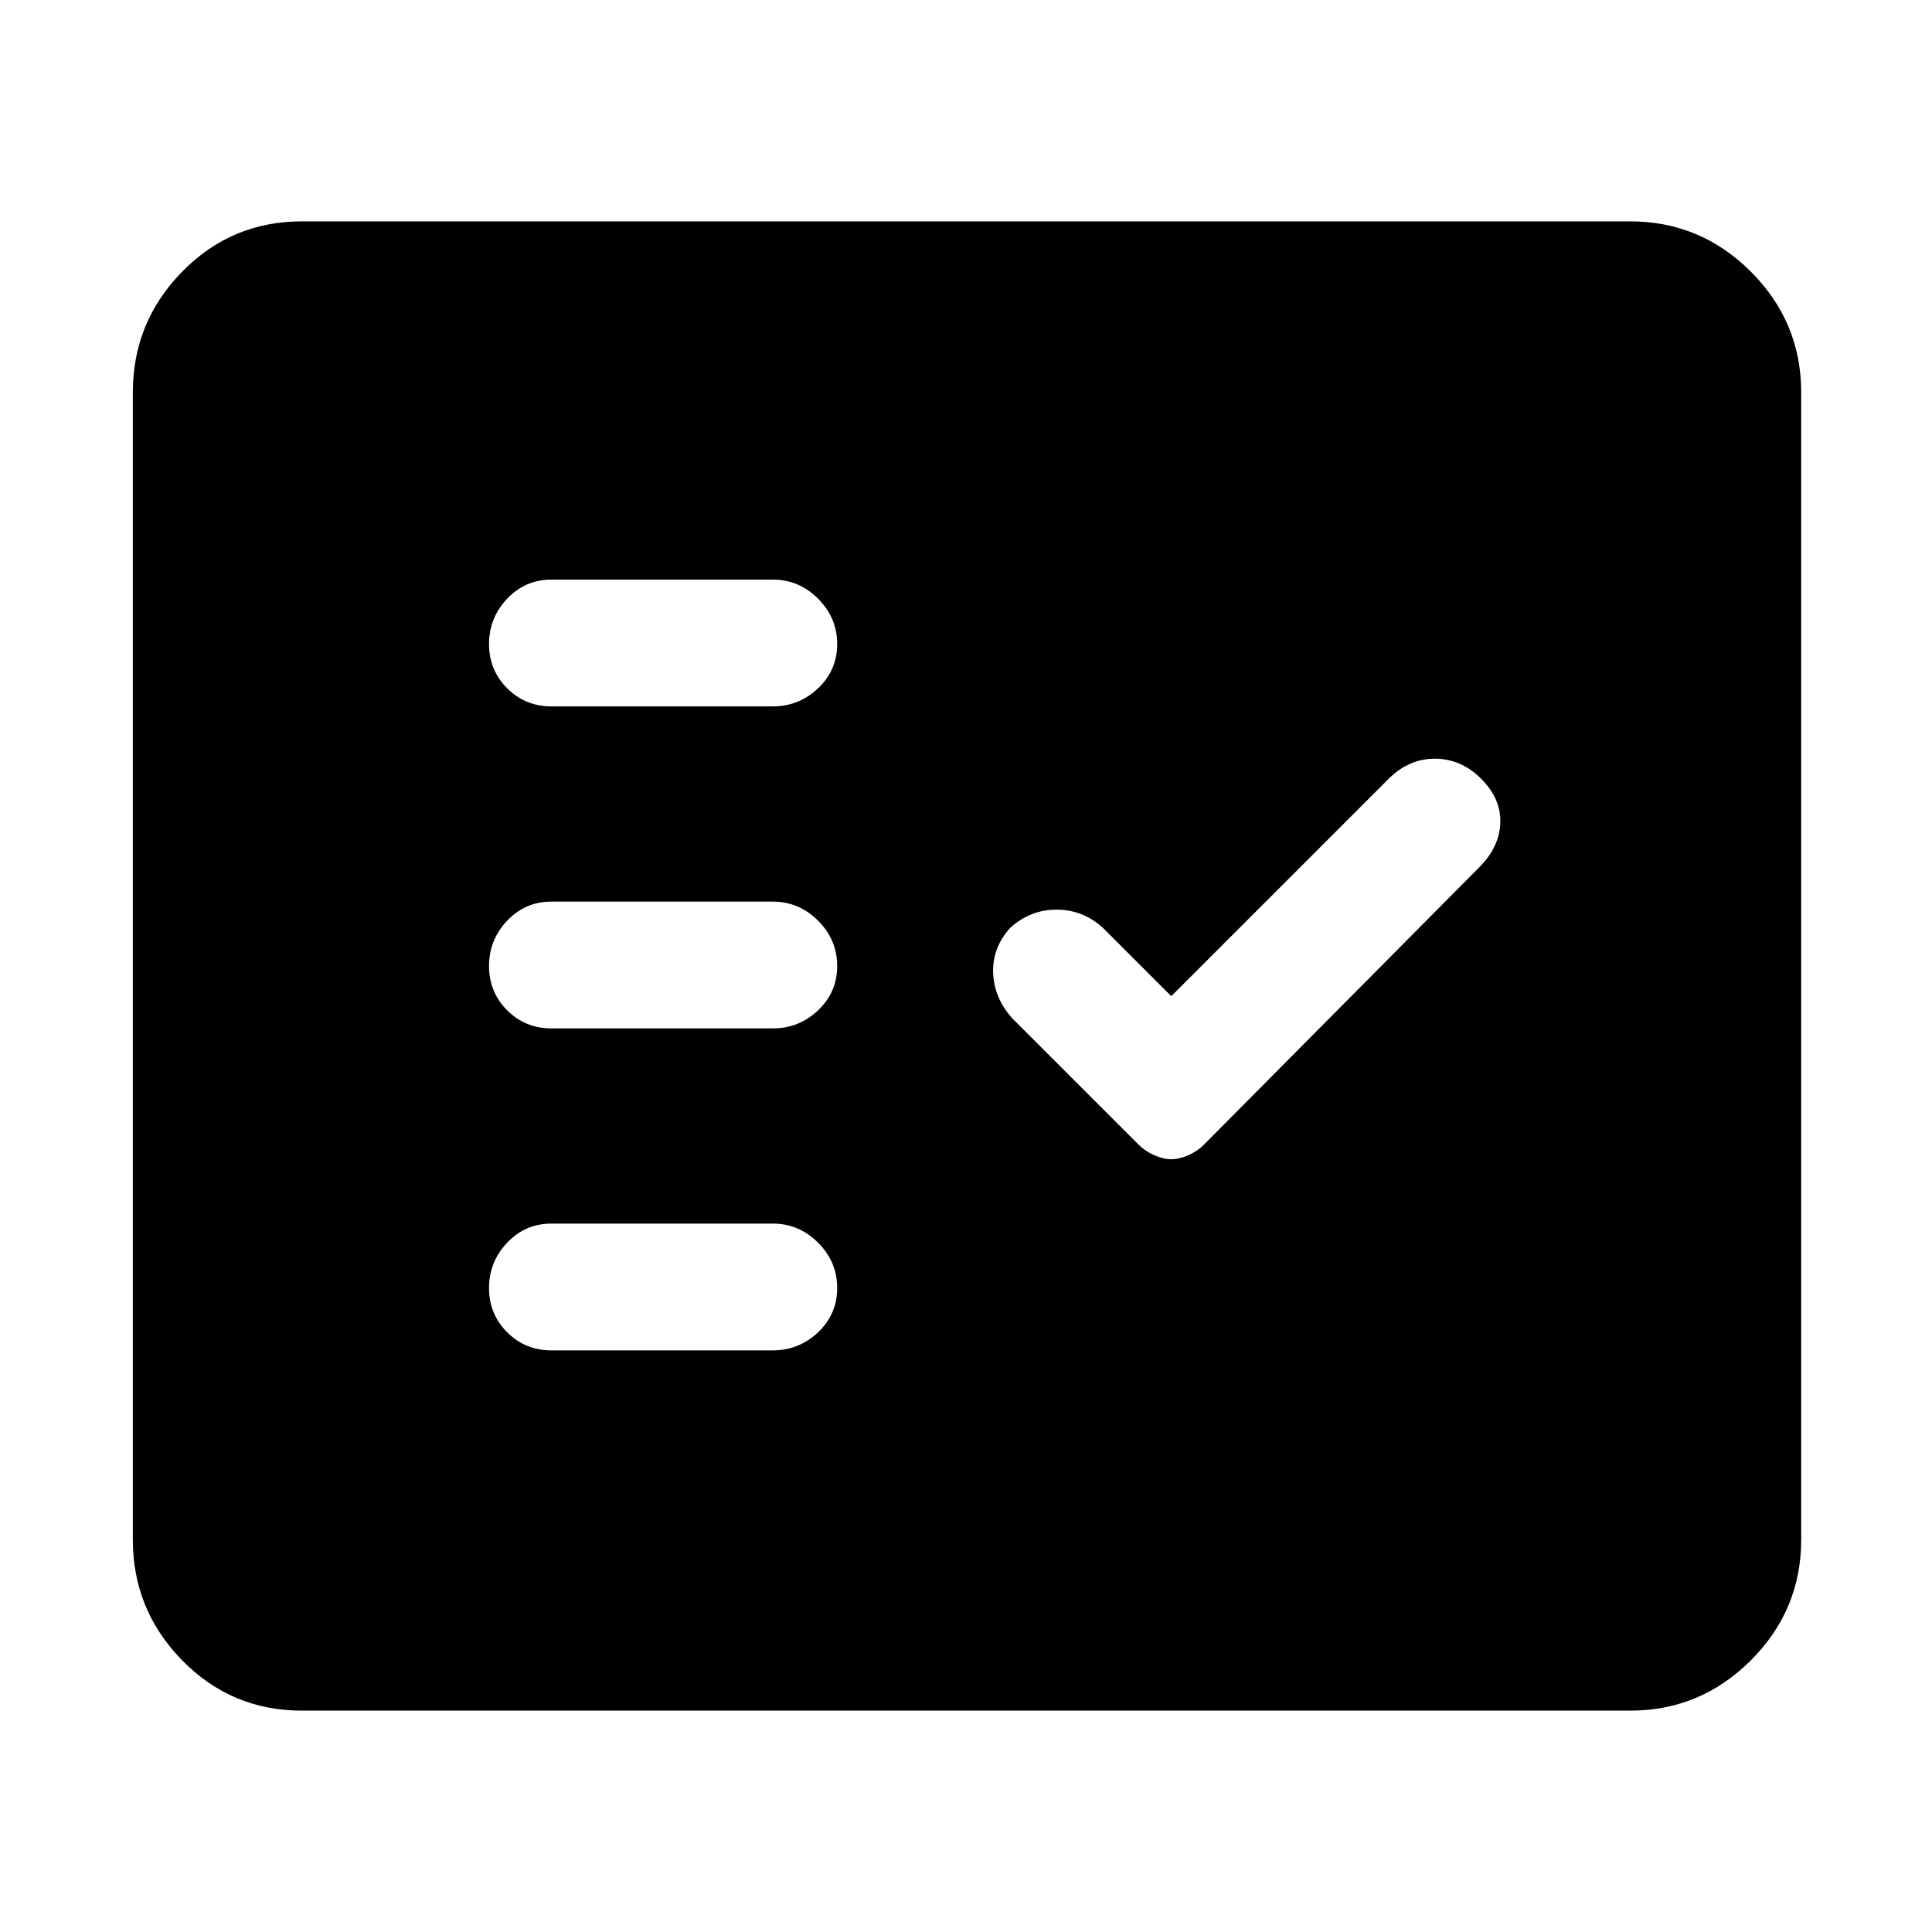 <svg xmlns="http://www.w3.org/2000/svg" height="40" width="40"><path d="M11.417 14.625H16Q16.542 14.625 16.938 14.25Q17.333 13.875 17.333 13.333Q17.333 12.792 16.938 12.396Q16.542 12 16 12H11.417Q10.875 12 10.5 12.396Q10.125 12.792 10.125 13.333Q10.125 13.875 10.5 14.25Q10.875 14.625 11.417 14.625ZM11.417 21.292H16Q16.542 21.292 16.938 20.917Q17.333 20.542 17.333 20Q17.333 19.458 16.938 19.062Q16.542 18.667 16 18.667H11.417Q10.875 18.667 10.5 19.062Q10.125 19.458 10.125 20Q10.125 20.542 10.5 20.917Q10.875 21.292 11.417 21.292ZM11.417 27.958H16Q16.542 27.958 16.938 27.583Q17.333 27.208 17.333 26.667Q17.333 26.125 16.938 25.729Q16.542 25.333 16 25.333H11.417Q10.875 25.333 10.5 25.729Q10.125 26.125 10.125 26.667Q10.125 27.208 10.5 27.583Q10.875 27.958 11.417 27.958ZM24.25 24Q24.417 24 24.604 23.917Q24.792 23.833 24.917 23.708L30.625 17.958Q31.042 17.542 31.062 17.042Q31.083 16.542 30.667 16.125Q30.25 15.708 29.708 15.708Q29.167 15.708 28.75 16.125L24.25 20.625L22.833 19.208Q22.417 18.833 21.875 18.833Q21.333 18.833 20.917 19.208Q20.542 19.625 20.562 20.146Q20.583 20.667 20.958 21.083L23.583 23.708Q23.708 23.833 23.896 23.917Q24.083 24 24.25 24ZM6.25 35.417Q4.792 35.417 3.771 34.375Q2.75 33.333 2.75 31.875V8.125Q2.75 6.667 3.771 5.625Q4.792 4.583 6.25 4.583H33.75Q35.208 4.583 36.25 5.625Q37.292 6.667 37.292 8.125V31.875Q37.292 33.333 36.25 34.375Q35.208 35.417 33.75 35.417Z"/></svg>